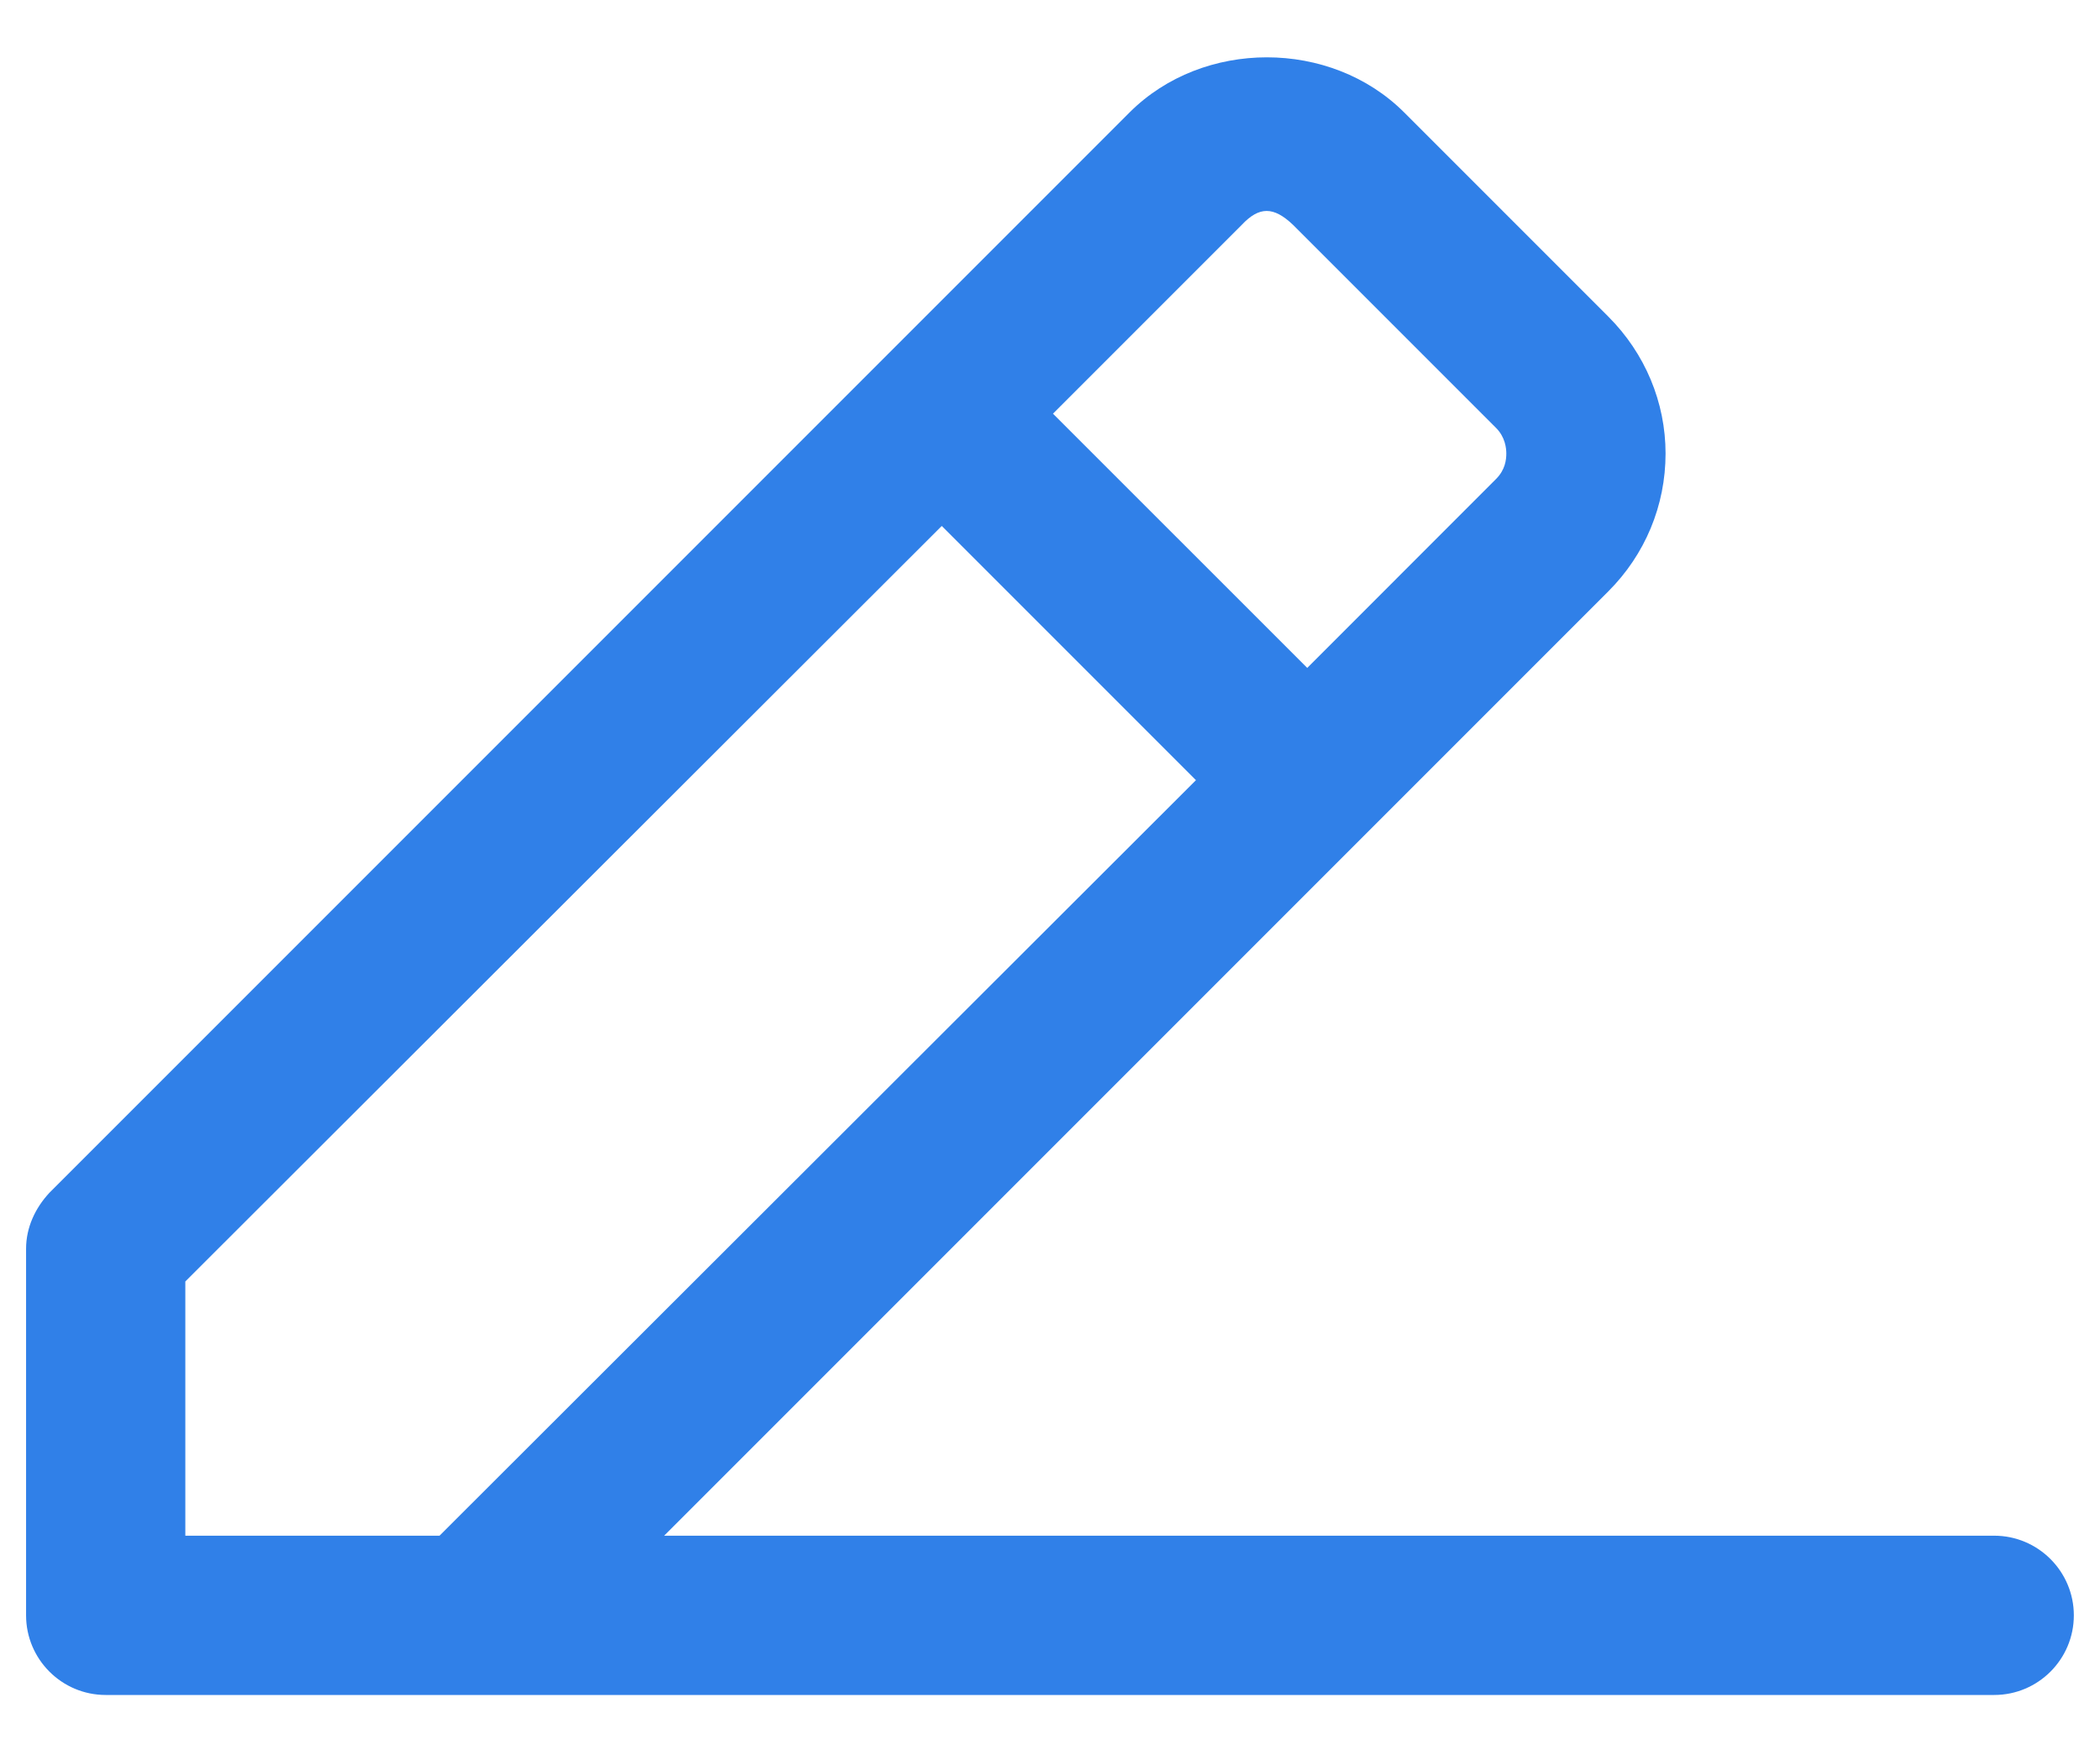 <svg width="24" height="20" viewBox="0 0 24 20" fill="none" xmlns="http://www.w3.org/2000/svg">
<path d="M22.791 17.548H7.59L15.581 9.557L18.381 6.757C18.801 6.337 19.035 5.777 19.035 5.182C19.035 4.598 18.801 4.038 18.381 3.618L16.048 1.285C15.208 0.445 13.749 0.445 12.909 1.285L0.566 13.628C0.403 13.803 0.298 14.025 0.298 14.27V18.458C0.298 18.96 0.706 19.368 1.208 19.368H22.791C23.293 19.368 23.701 18.96 23.701 18.458C23.701 17.957 23.293 17.548 22.791 17.548ZM14.193 2.568C14.391 2.358 14.555 2.358 14.776 2.568L17.098 4.89C17.203 4.995 17.215 5.123 17.215 5.182C17.215 5.252 17.203 5.368 17.098 5.473L14.94 7.632L12.034 4.727L14.193 2.568ZM2.118 17.548V14.643L10.763 6.01L13.668 8.915L5.023 17.548H2.118Z" fill="#3080E8"/>
</svg>
